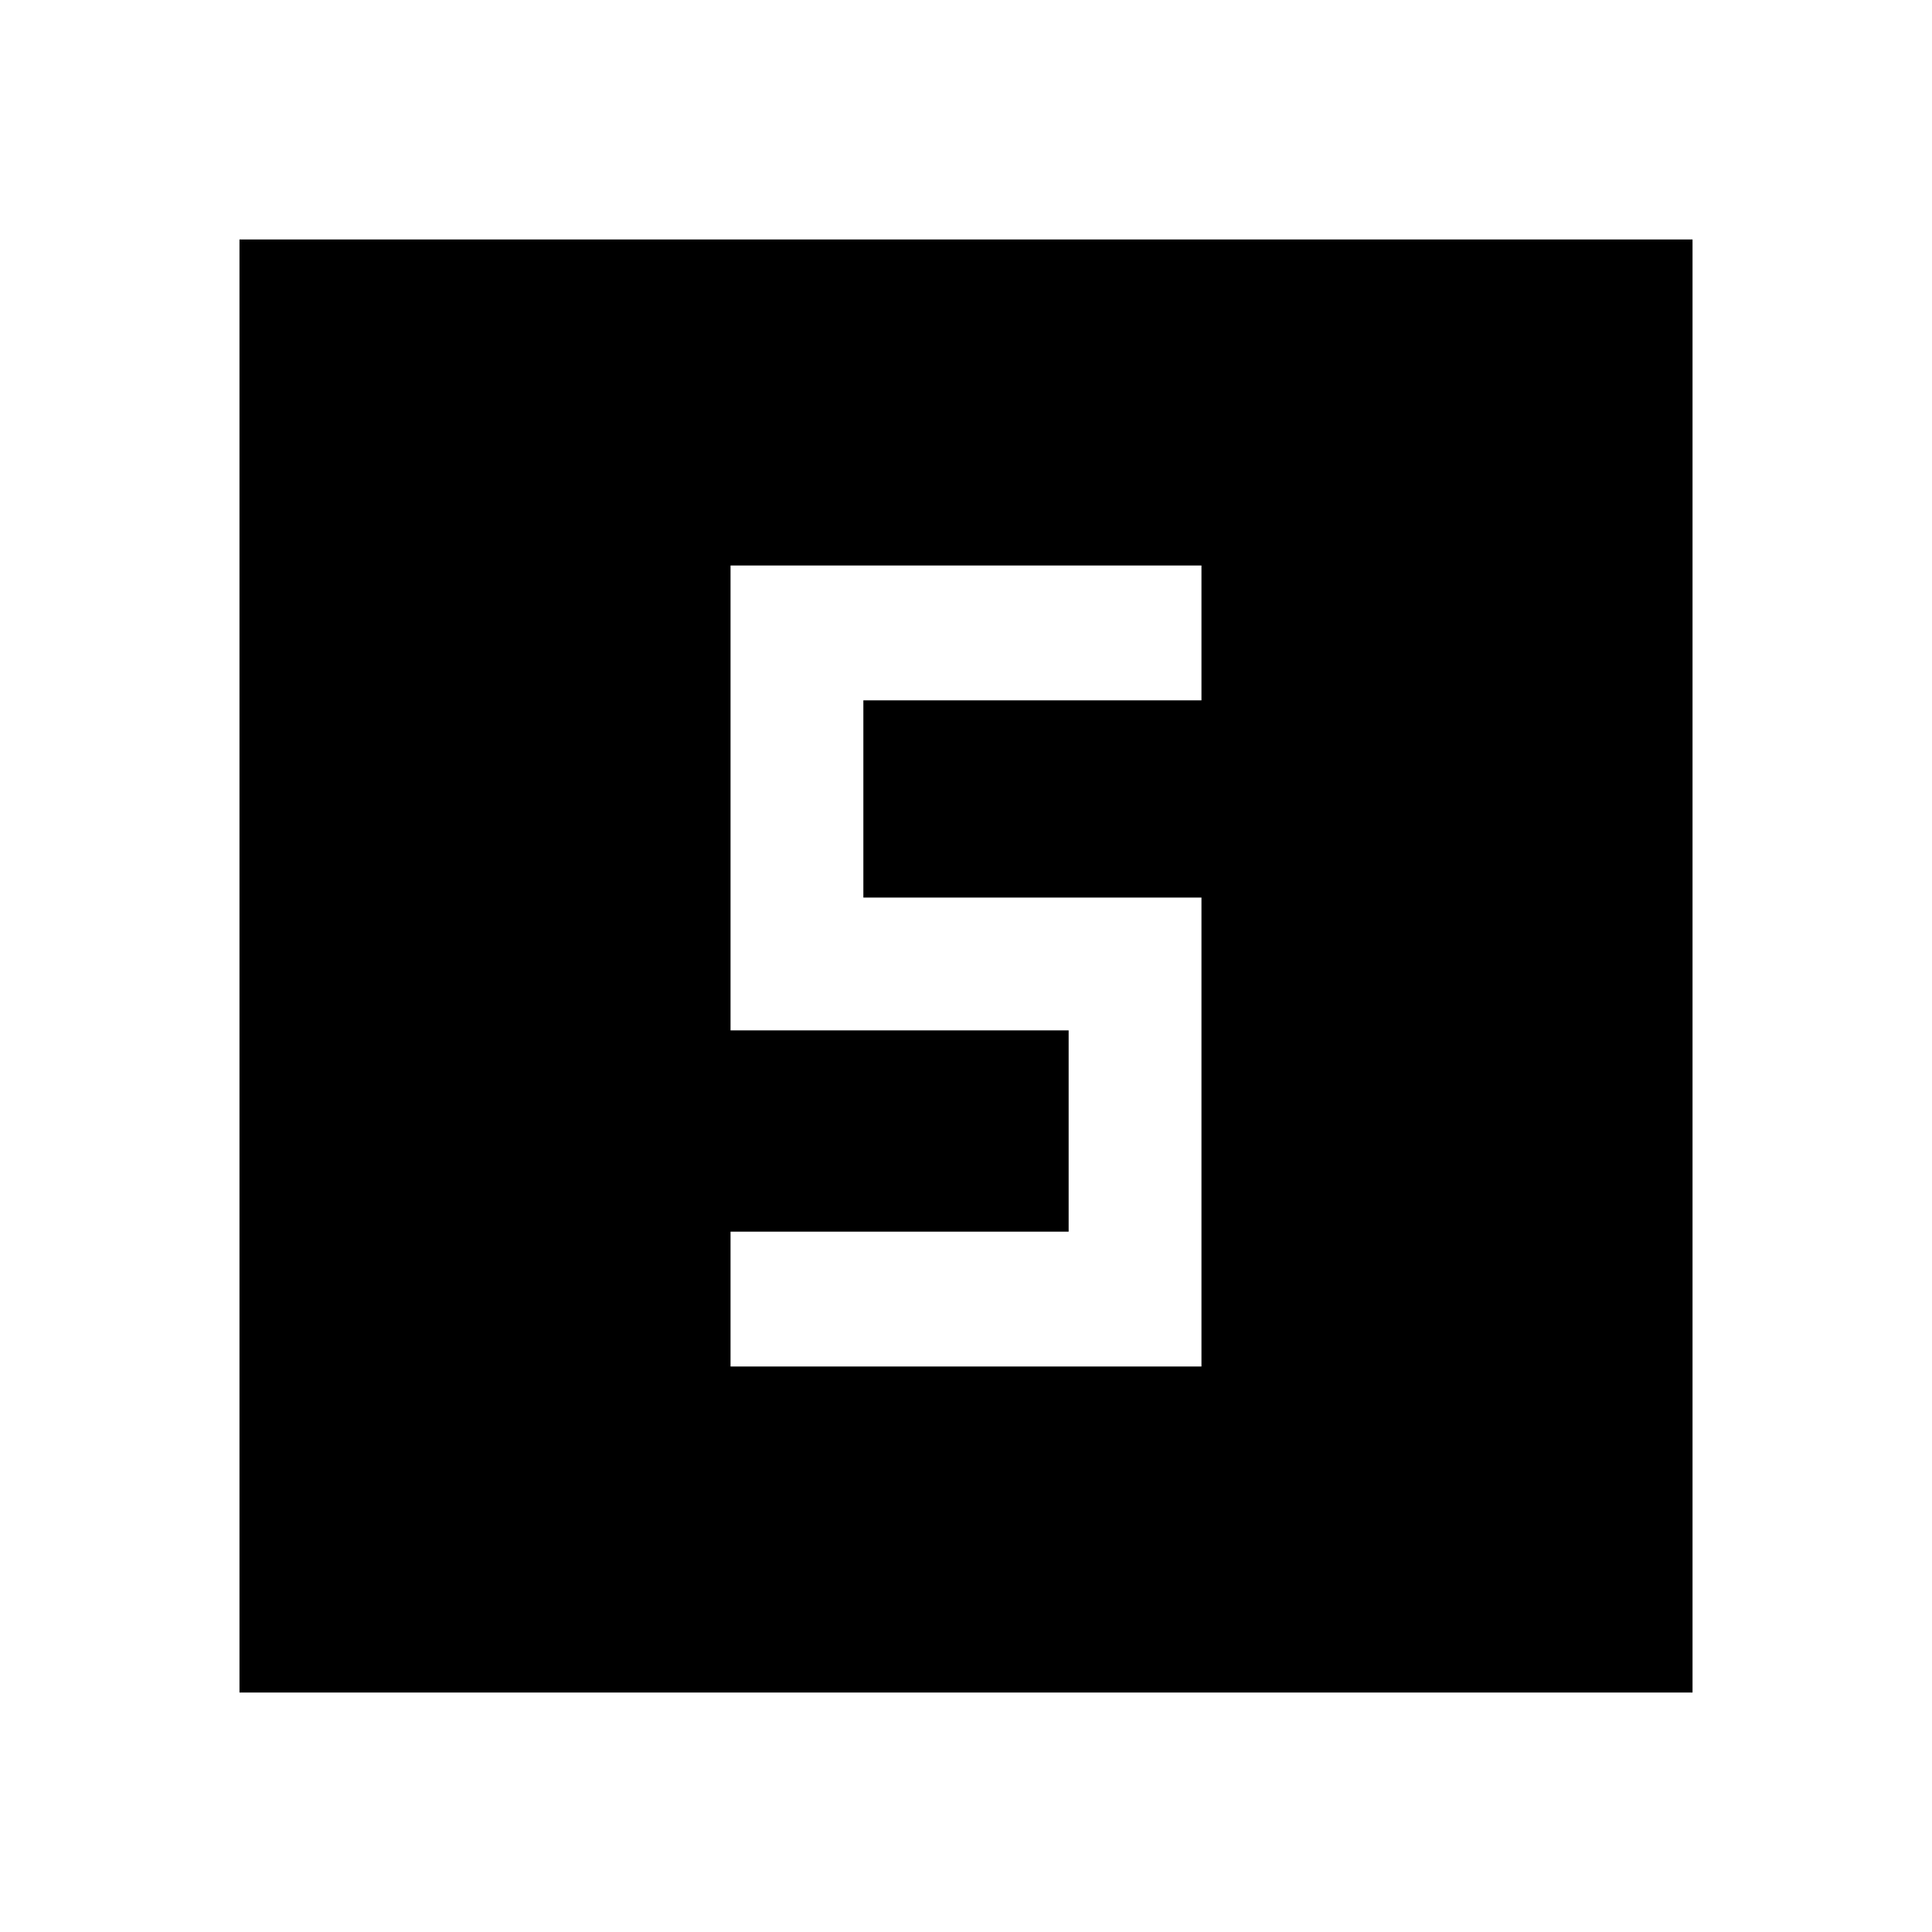 <svg xmlns="http://www.w3.org/2000/svg" height="40" width="40"><path d="M15.125 28.292H24.875V18.583H17.875V14.5H24.875V11.708H15.125V21.333H22.125V25.5H15.125ZM4.958 35.042V4.958H35.042V35.042Z"/></svg>